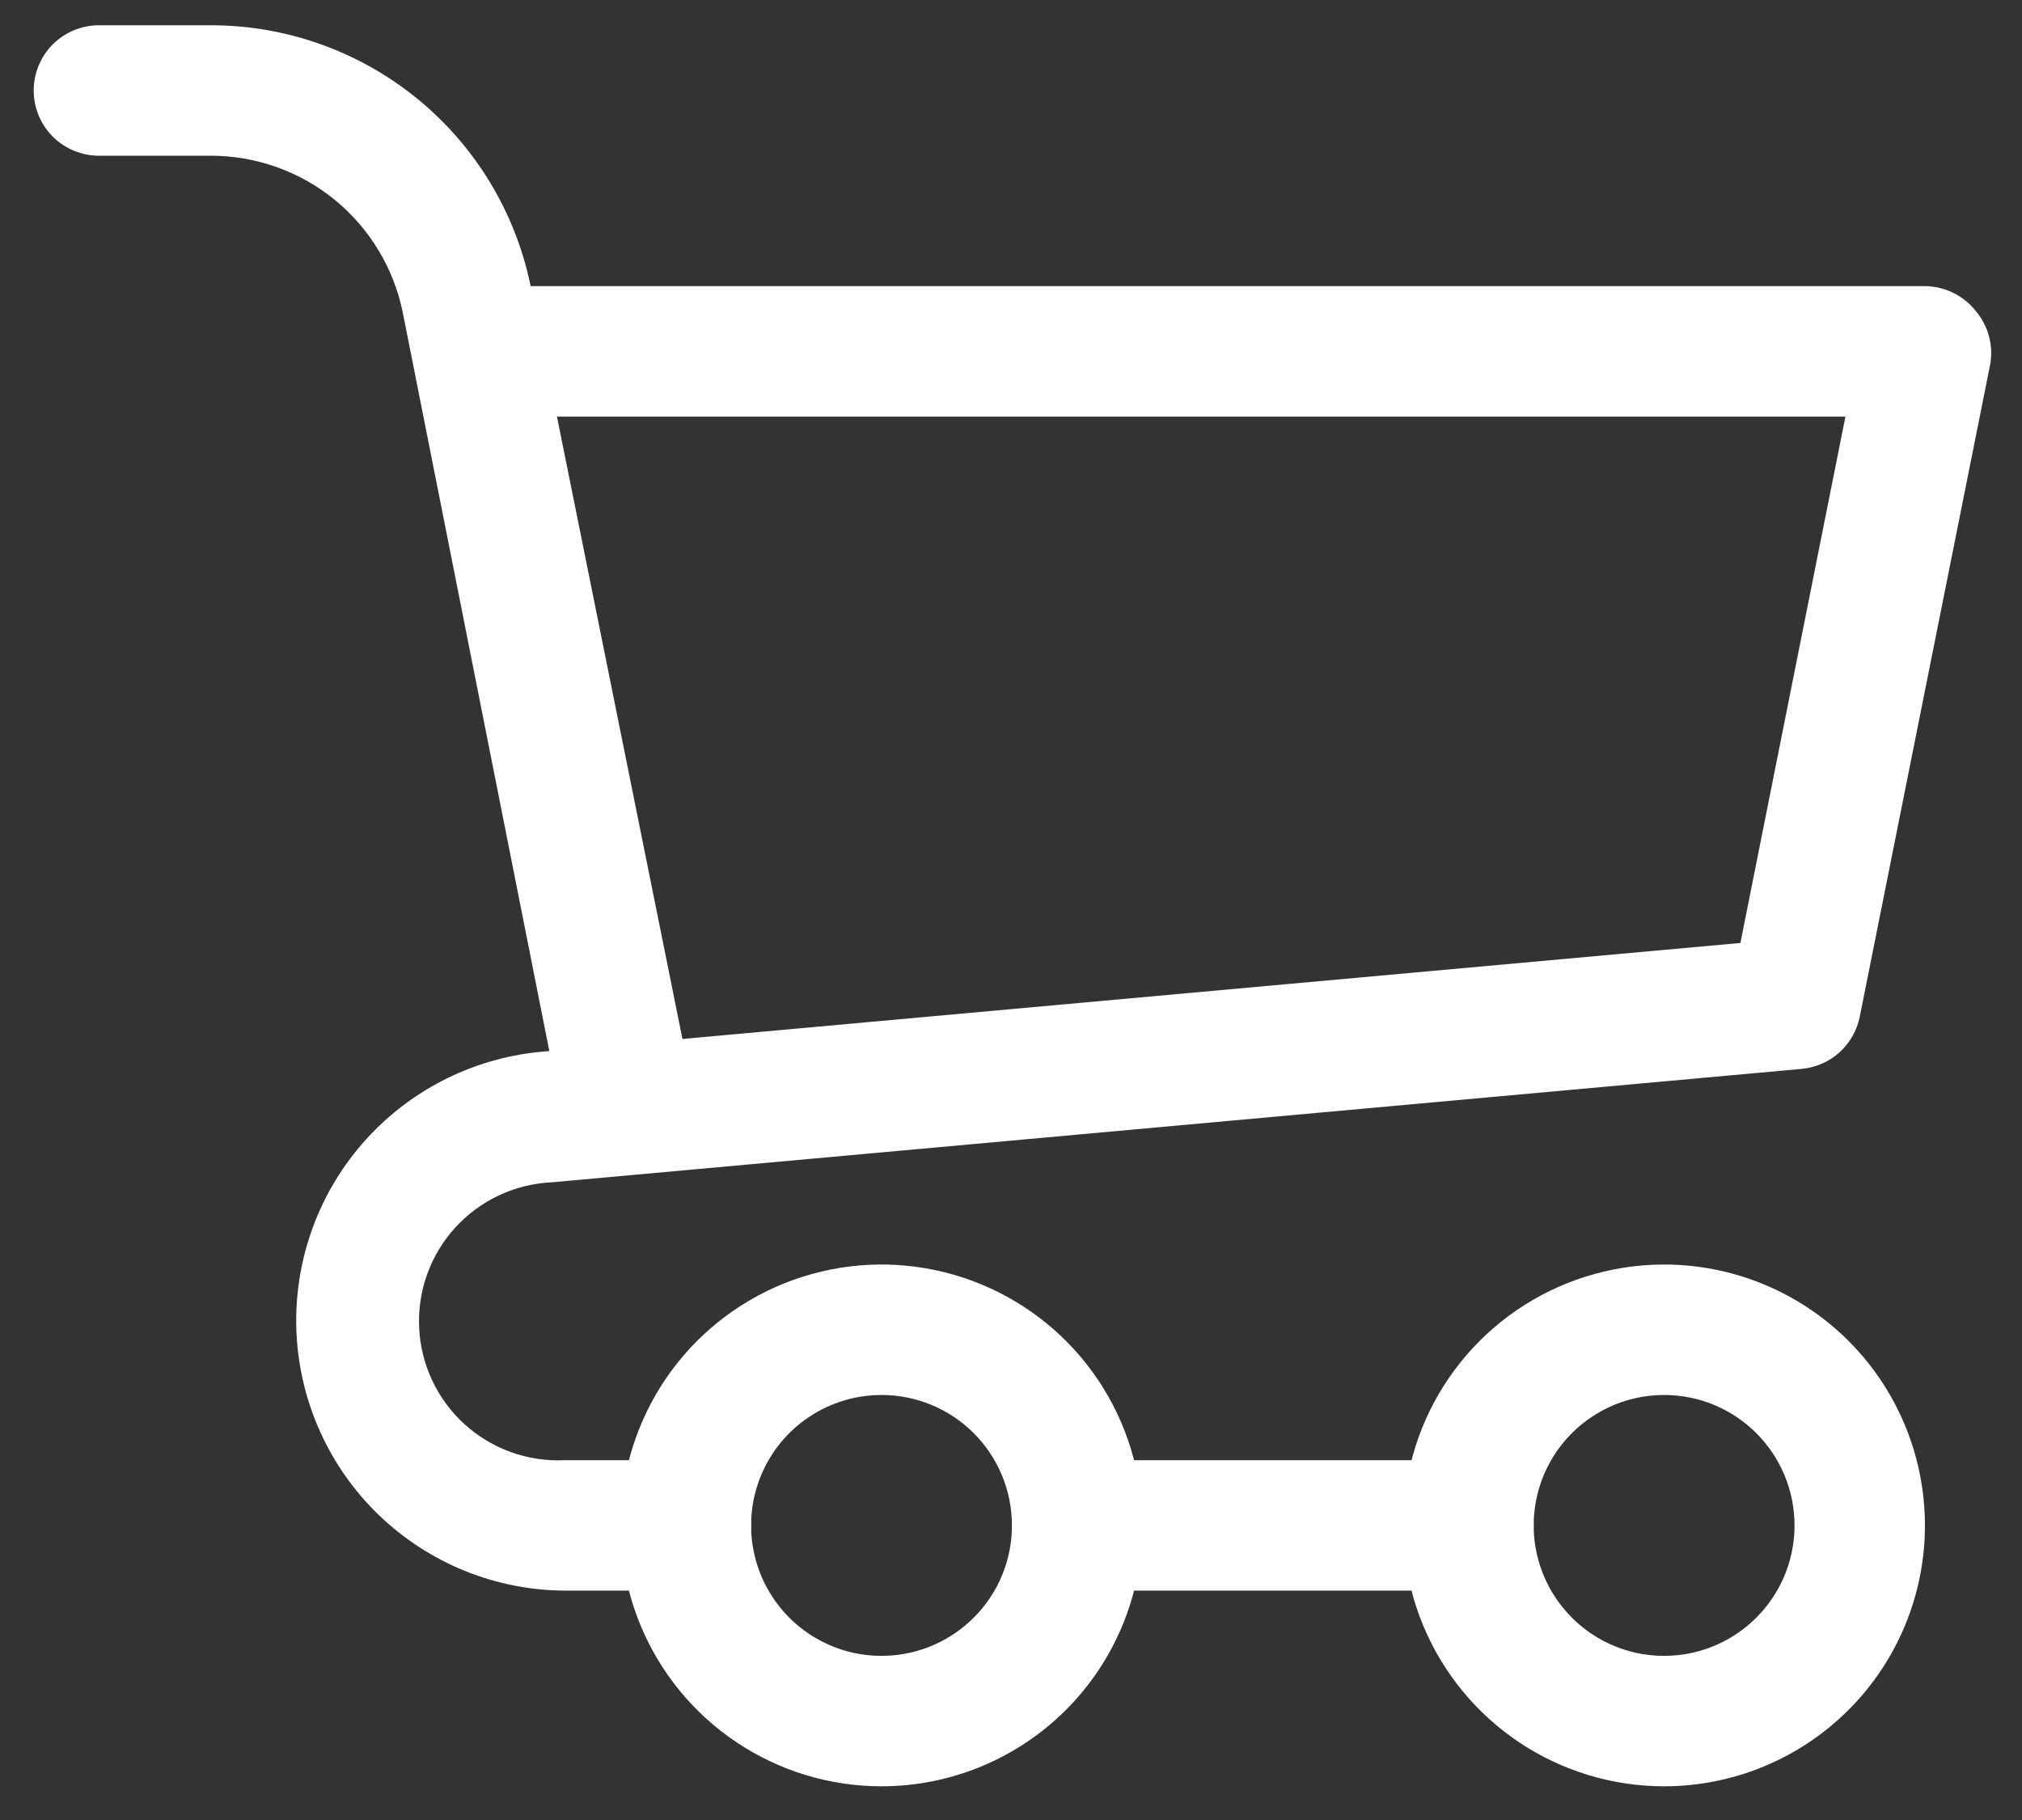 <svg width="30" height="27" viewBox="0 0 30 27" fill="none" xmlns="http://www.w3.org/2000/svg">
<rect x="0" y="0" width="30" height="27" fill="#333333" stroke="none"/>
<path d="M9.208 16.824C8.982 16.829 8.761 16.754 8.584 16.612C8.408 16.471 8.286 16.272 8.241 16.05L5.977 4.642C5.845 3.985 5.489 3.393 4.971 2.968C4.452 2.543 3.802 2.311 3.132 2.31H1.468C1.211 2.31 0.965 2.208 0.783 2.027C0.602 1.845 0.5 1.599 0.5 1.343C0.5 1.086 0.602 0.84 0.783 0.658C0.965 0.477 1.211 0.375 1.468 0.375H3.132C4.247 0.375 5.328 0.76 6.192 1.465C7.056 2.17 7.65 3.153 7.873 4.245L10.176 15.663C10.204 15.79 10.206 15.922 10.182 16.05C10.158 16.178 10.108 16.3 10.036 16.408C9.964 16.517 9.87 16.61 9.761 16.681C9.652 16.752 9.53 16.801 9.402 16.824H9.208Z" fill="white"/>
<path d="M10.176 23.597H8.376C7.35 23.591 6.365 23.191 5.625 22.48C4.885 21.769 4.447 20.801 4.399 19.776C4.352 18.75 4.7 17.746 5.372 16.97C6.044 16.194 6.987 15.706 8.009 15.605L25.822 13.989L27.38 6.181H7.273C7.017 6.181 6.771 6.079 6.589 5.897C6.408 5.716 6.306 5.47 6.306 5.213C6.306 4.956 6.408 4.71 6.589 4.529C6.771 4.347 7.017 4.245 7.273 4.245H28.56C28.703 4.246 28.844 4.279 28.973 4.341C29.102 4.403 29.215 4.492 29.305 4.603C29.4 4.712 29.469 4.841 29.508 4.98C29.546 5.119 29.553 5.264 29.528 5.406L27.593 15.082C27.552 15.287 27.446 15.473 27.291 15.613C27.136 15.752 26.939 15.838 26.732 15.857L8.183 17.54C7.636 17.566 7.122 17.808 6.754 18.212C6.385 18.617 6.193 19.151 6.219 19.698C6.244 20.244 6.486 20.758 6.891 21.127C7.295 21.495 7.83 21.688 8.376 21.662H10.176C10.433 21.662 10.679 21.764 10.86 21.945C11.042 22.127 11.144 22.373 11.144 22.63C11.144 22.886 11.042 23.132 10.86 23.314C10.679 23.495 10.433 23.597 10.176 23.597Z" fill="white"/>
<path d="M24.69 26.5C23.924 26.5 23.176 26.273 22.54 25.848C21.903 25.422 21.407 24.818 21.114 24.111C20.821 23.404 20.745 22.625 20.894 21.875C21.043 21.124 21.412 20.434 21.953 19.893C22.494 19.352 23.184 18.983 23.935 18.834C24.686 18.684 25.464 18.761 26.171 19.054C26.878 19.347 27.483 19.843 27.908 20.479C28.333 21.116 28.56 21.864 28.56 22.63C28.56 23.656 28.153 24.641 27.427 25.366C26.701 26.092 25.716 26.5 24.69 26.5ZM24.69 20.695C24.307 20.695 23.933 20.808 23.615 21.021C23.297 21.233 23.049 21.535 22.902 21.889C22.756 22.243 22.717 22.632 22.792 23.007C22.867 23.383 23.051 23.727 23.322 23.998C23.592 24.269 23.937 24.453 24.312 24.528C24.688 24.602 25.077 24.564 25.43 24.418C25.784 24.271 26.086 24.023 26.299 23.705C26.512 23.387 26.625 23.012 26.625 22.63C26.625 22.116 26.421 21.624 26.058 21.261C25.695 20.898 25.203 20.695 24.69 20.695Z" fill="white"/>
<path d="M13.079 26.5C12.313 26.5 11.565 26.273 10.929 25.848C10.292 25.422 9.796 24.818 9.503 24.111C9.21 23.404 9.134 22.625 9.283 21.875C9.432 21.124 9.801 20.434 10.342 19.893C10.883 19.352 11.573 18.983 12.324 18.834C13.075 18.684 13.853 18.761 14.56 19.054C15.267 19.347 15.872 19.843 16.297 20.479C16.722 21.116 16.949 21.864 16.949 22.63C16.949 23.656 16.541 24.641 15.816 25.366C15.09 26.092 14.105 26.5 13.079 26.5ZM13.079 20.695C12.696 20.695 12.322 20.808 12.004 21.021C11.685 21.233 11.438 21.535 11.291 21.889C11.145 22.243 11.106 22.632 11.181 23.007C11.255 23.383 11.44 23.727 11.71 23.998C11.981 24.269 12.326 24.453 12.701 24.528C13.077 24.602 13.466 24.564 13.819 24.418C14.173 24.271 14.475 24.023 14.688 23.705C14.901 23.387 15.014 23.012 15.014 22.63C15.014 22.116 14.81 21.624 14.447 21.261C14.084 20.898 13.592 20.695 13.079 20.695Z" fill="white"/>
<path d="M21.787 23.597H15.982C15.725 23.597 15.479 23.495 15.297 23.314C15.116 23.132 15.014 22.886 15.014 22.63C15.014 22.373 15.116 22.127 15.297 21.945C15.479 21.764 15.725 21.662 15.982 21.662H21.787C22.044 21.662 22.29 21.764 22.471 21.945C22.653 22.127 22.755 22.373 22.755 22.63C22.755 22.886 22.653 23.132 22.471 23.314C22.29 23.495 22.044 23.597 21.787 23.597Z" fill="white"/>
</svg>

